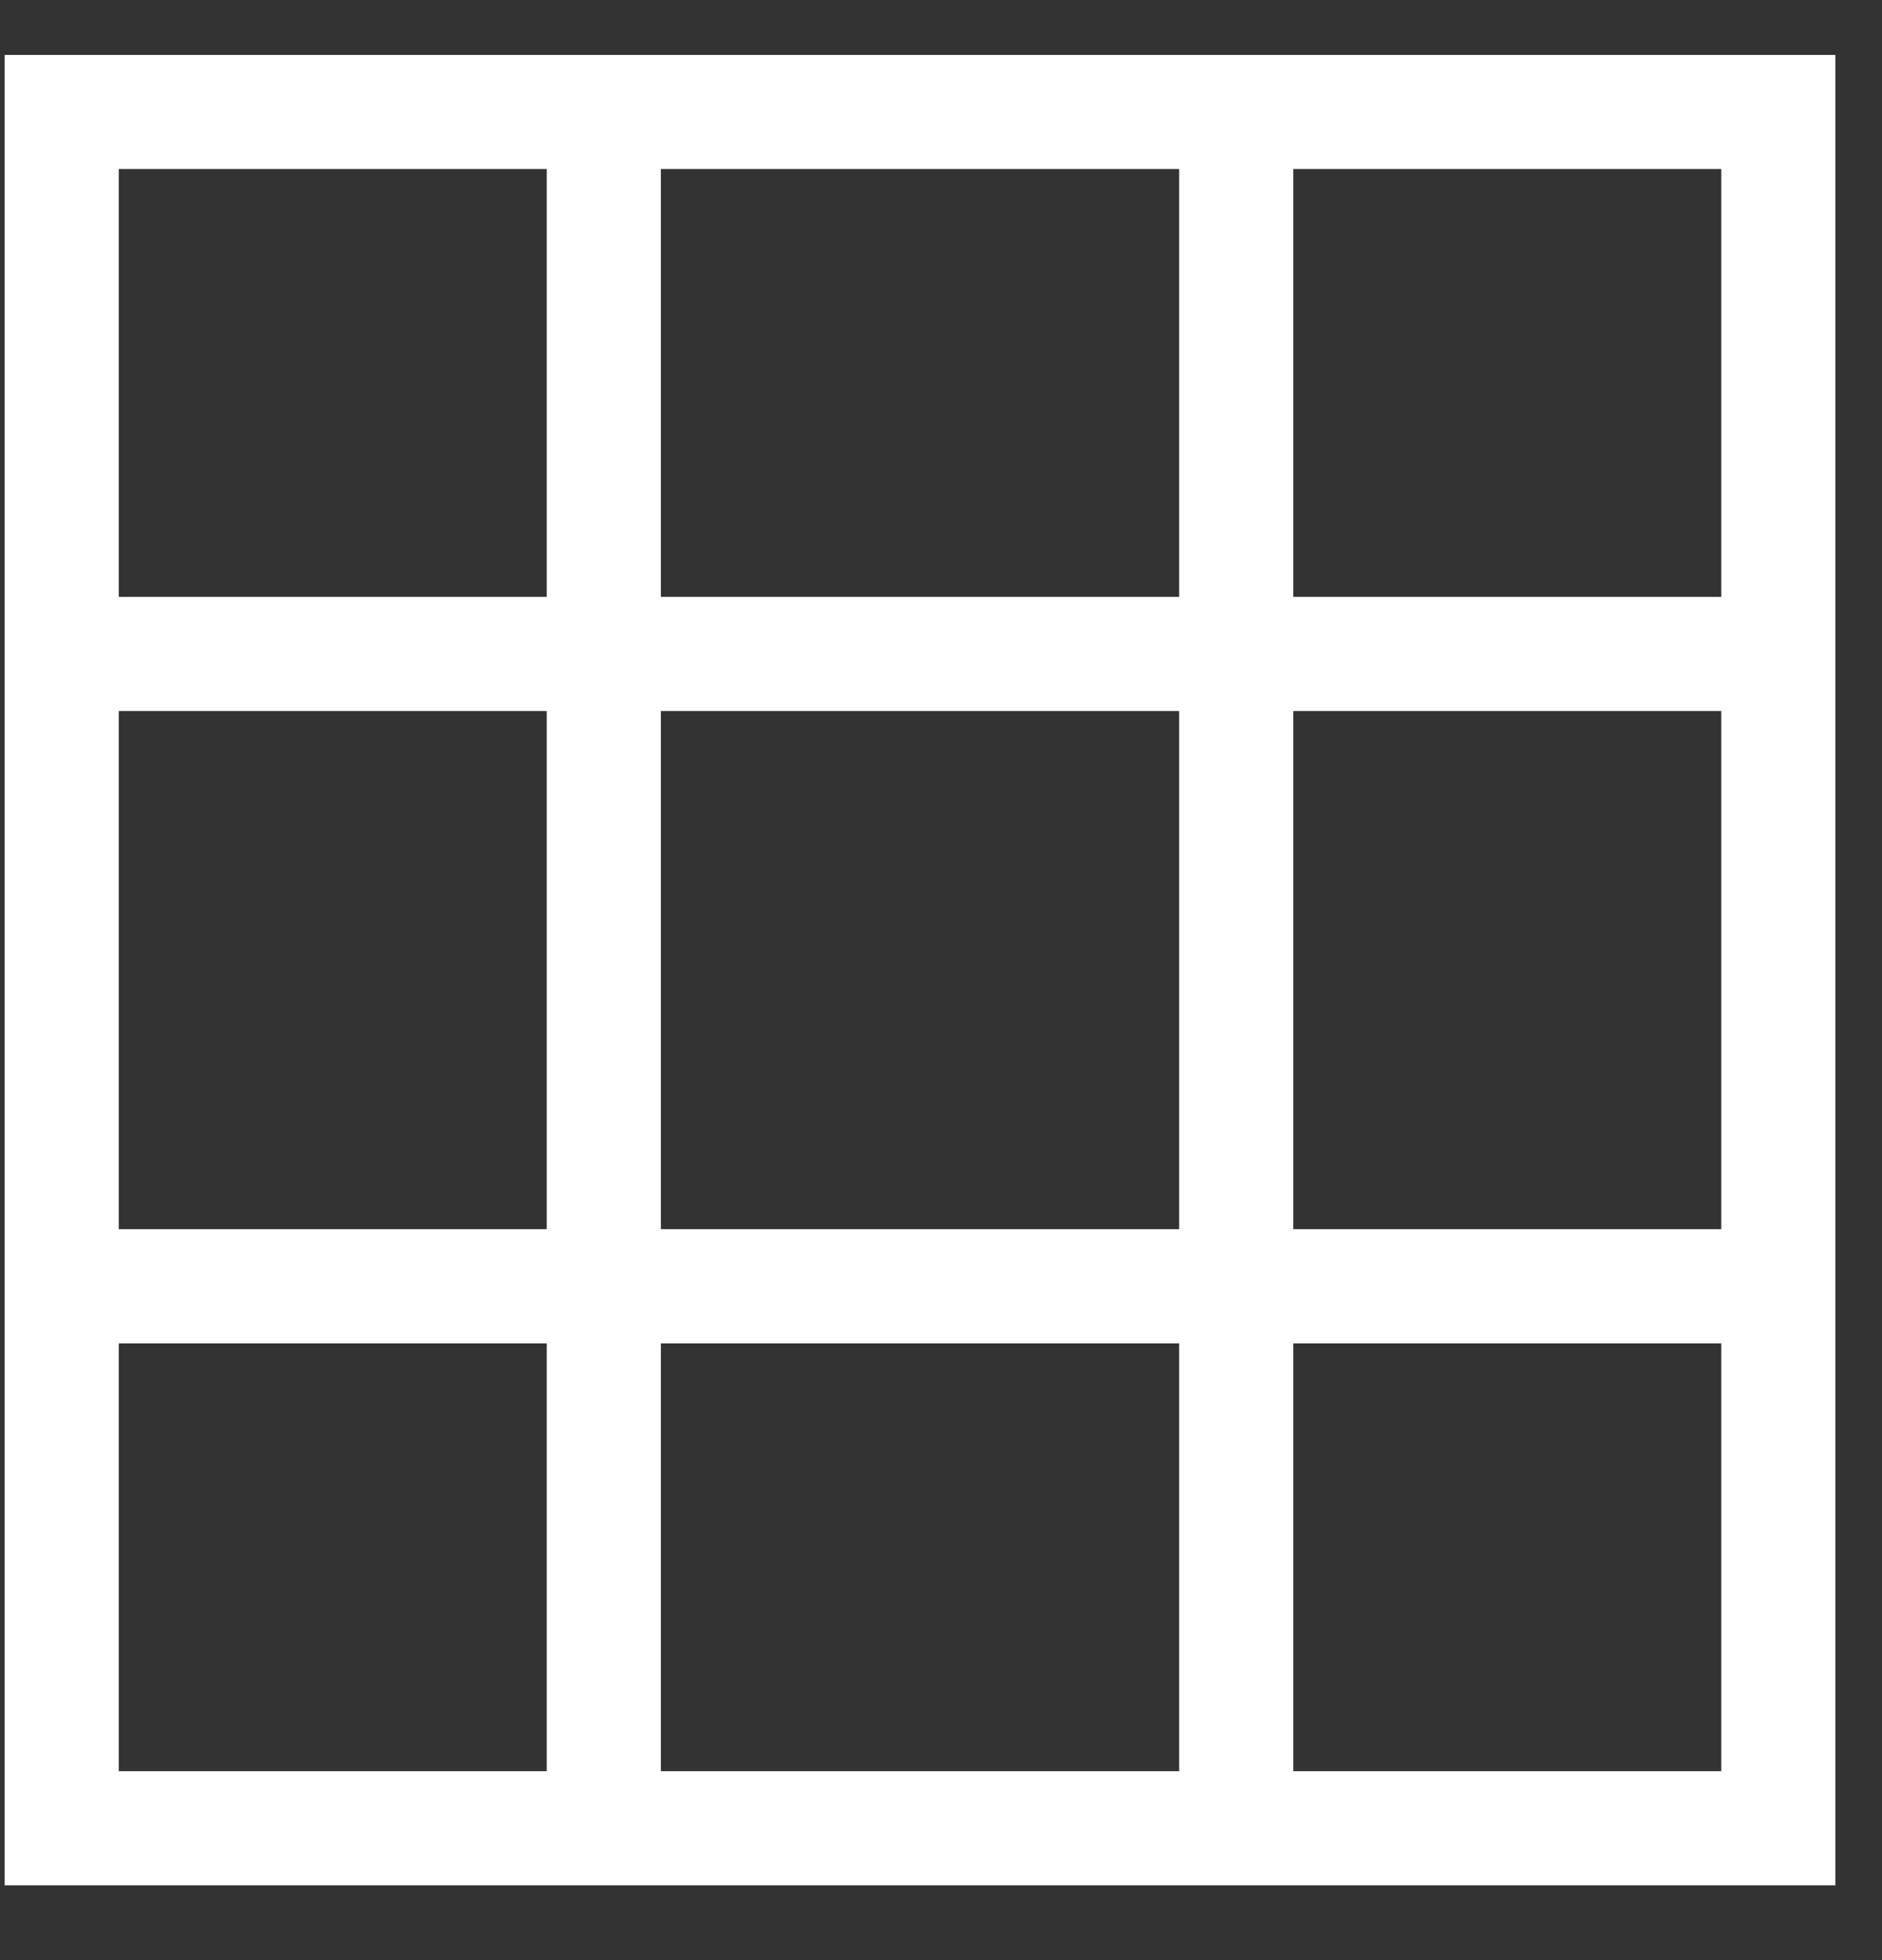 <svg width="24" height="25" viewBox="0 0 24 25" fill="none" xmlns="http://www.w3.org/2000/svg">
<rect x="0" y="0" width="24" height="25" fill="#333333" stroke="none"/>
<path d="M0.211 0.852V23.894H23.254V0.852H0.211ZM22.102 7.764H16.341V2.004H22.102V7.764ZM15.189 2.004V7.764H8.276V2.004H15.189ZM1.363 8.917H7.124V15.829H1.363V8.917ZM8.276 8.917H15.189V15.829H8.276V8.917ZM7.124 2.004V7.764H1.363V2.004H7.124ZM1.363 22.742V16.982H7.124V22.742H1.363ZM8.276 16.982H15.189V22.742H8.276V16.982ZM22.102 22.742H16.341V16.982H22.102V22.742ZM16.341 15.829V8.917H22.102V15.829H16.341Z" fill="white" stroke="white" stroke-width="0.303"/>
</svg>
